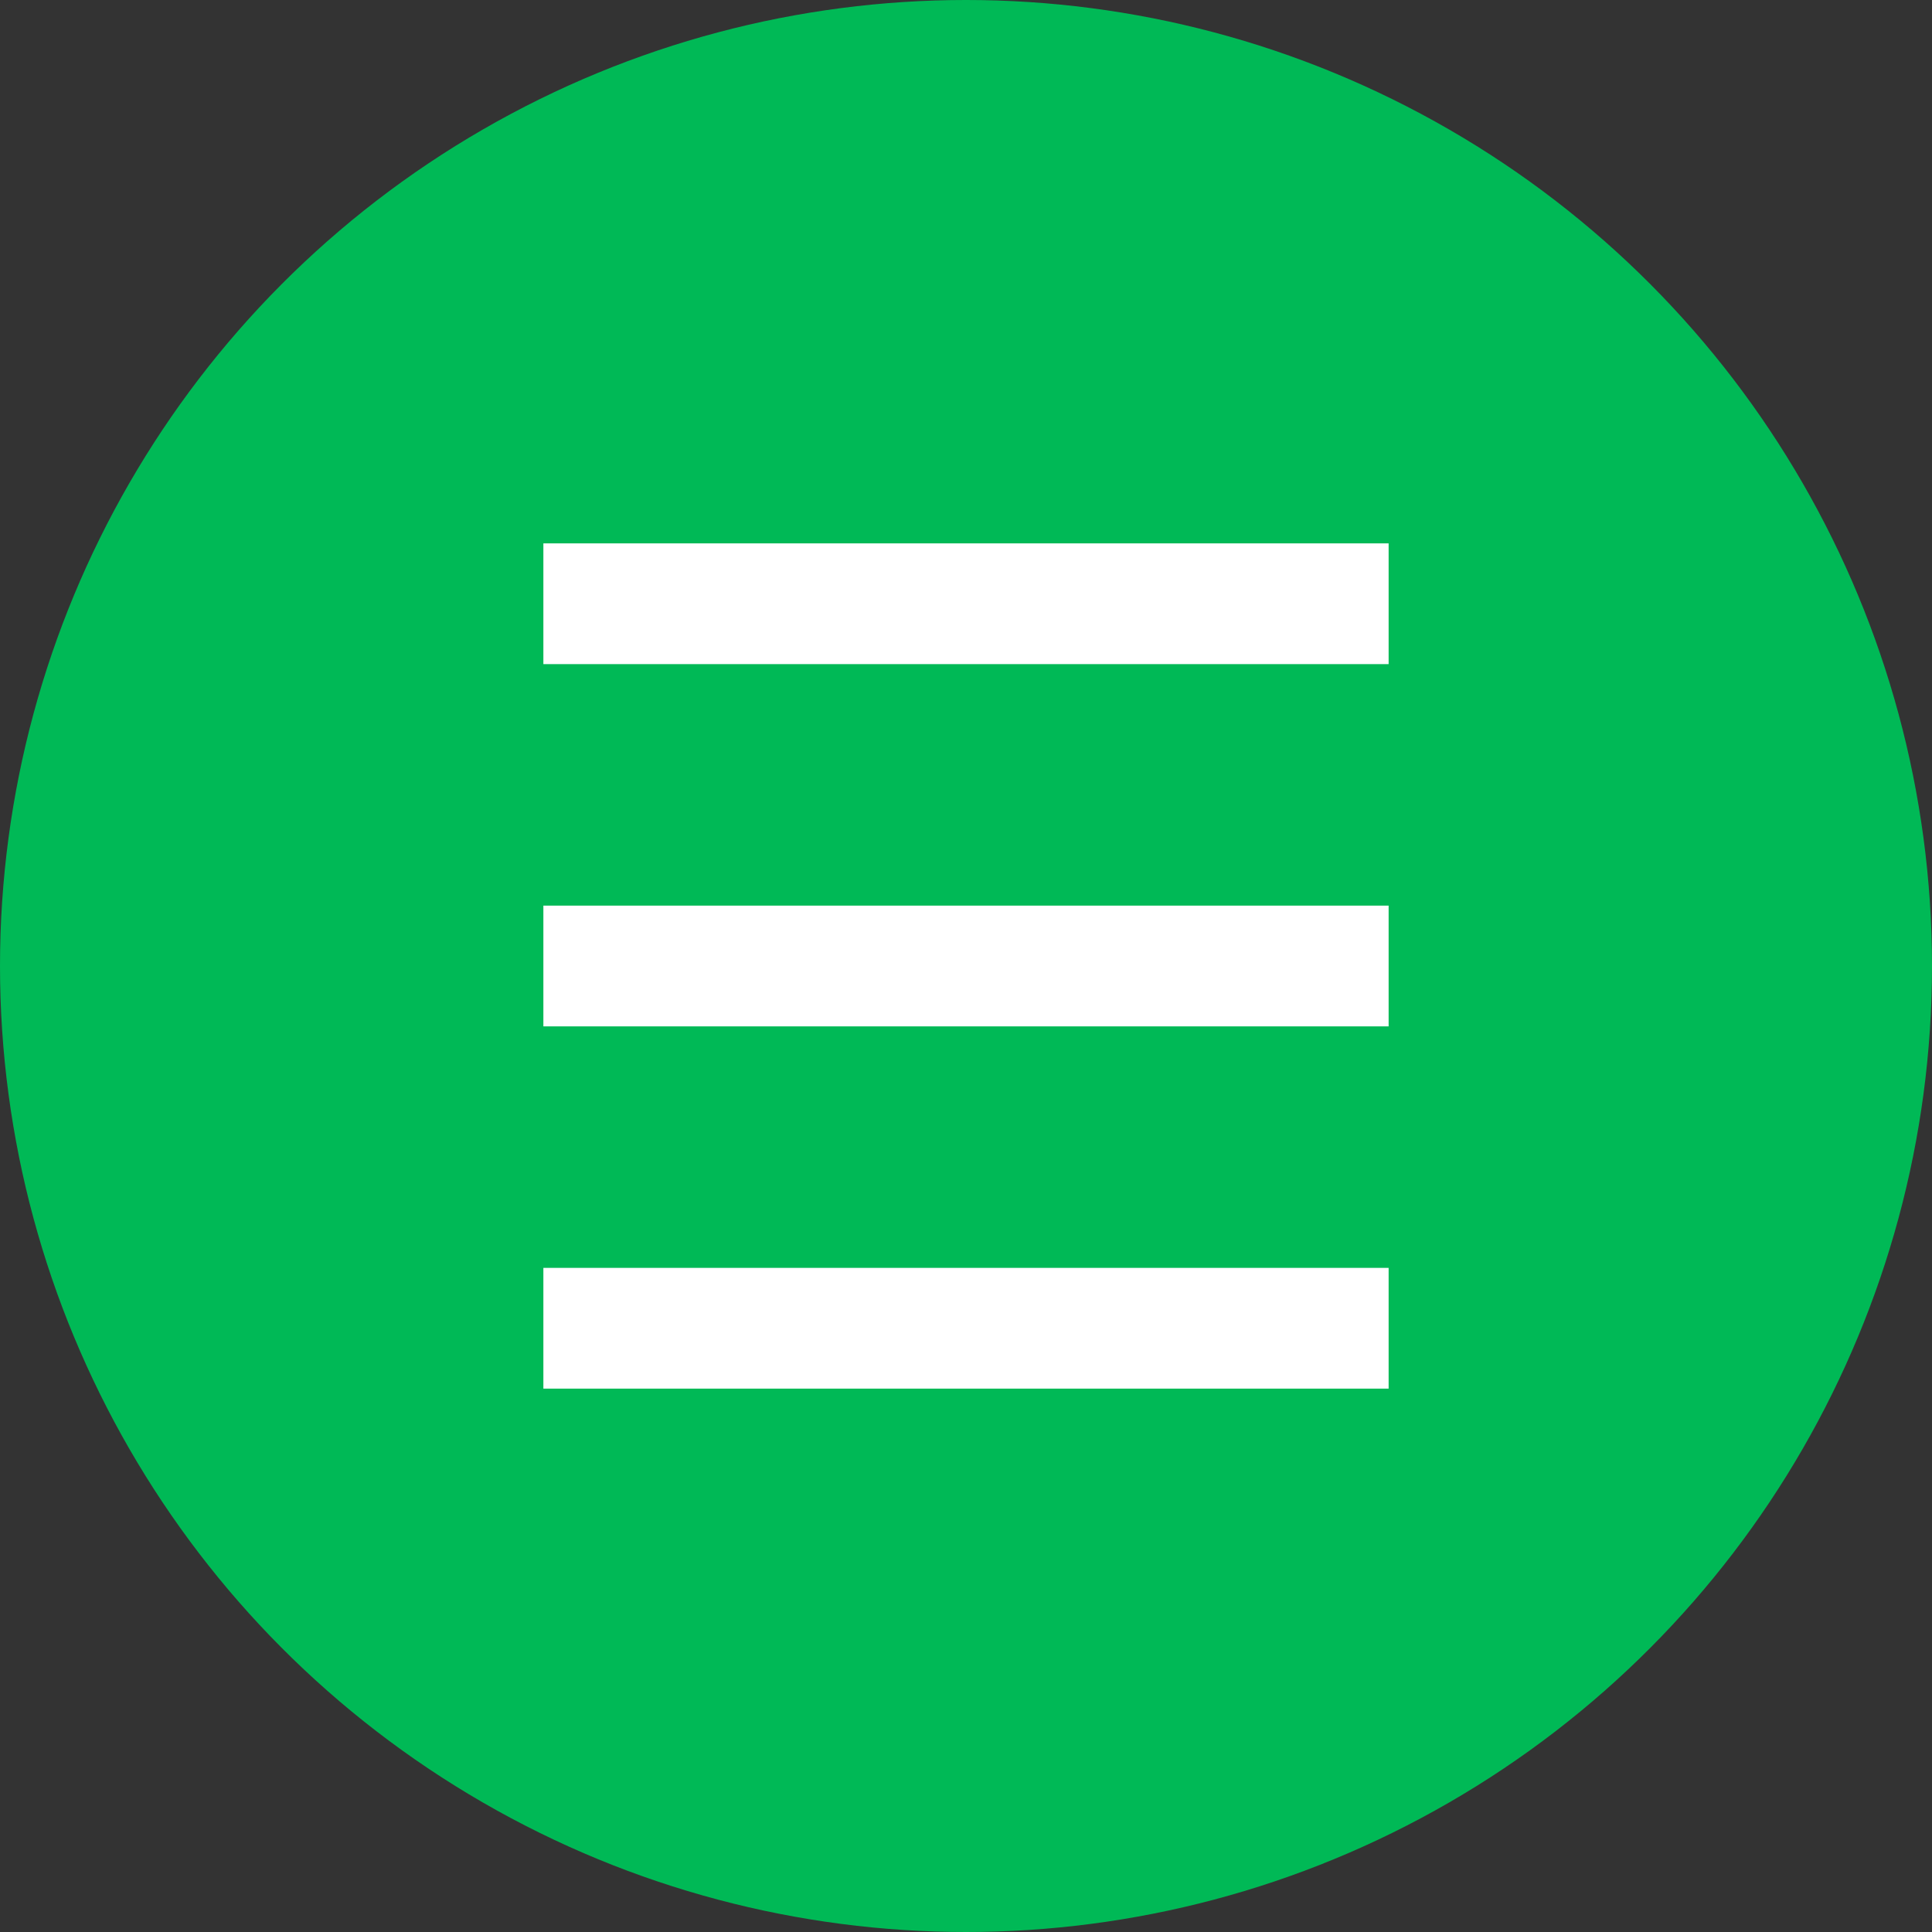 <svg id="меню" xmlns="http://www.w3.org/2000/svg" width="32" height="32" viewBox="0 0 32 32">
  <rect x="0" y="0" width="32" height="32" fill="#333333" stroke="none"/>
  <circle id="Эллипс_15" data-name="Эллипс 15" cx="16" cy="16" r="16" fill="#00b956"/>
  <g id="Сгруппировать_36" data-name="Сгруппировать 36" transform="translate(-327.5 -9.5)">
    <line id="Линия_26" data-name="Линия 26" x2="14" transform="translate(336.5 19.5)" fill="none" stroke="#fff" stroke-width="2"/>
    <line id="Линия_26-2" data-name="Линия 26" x2="14" transform="translate(336.5 25.5)" fill="none" stroke="#fff" stroke-width="2"/>
    <line id="Линия_26-3" data-name="Линия 26" x2="14" transform="translate(336.5 31.5)" fill="none" stroke="#fff" stroke-width="2"/>
  </g>
</svg>

